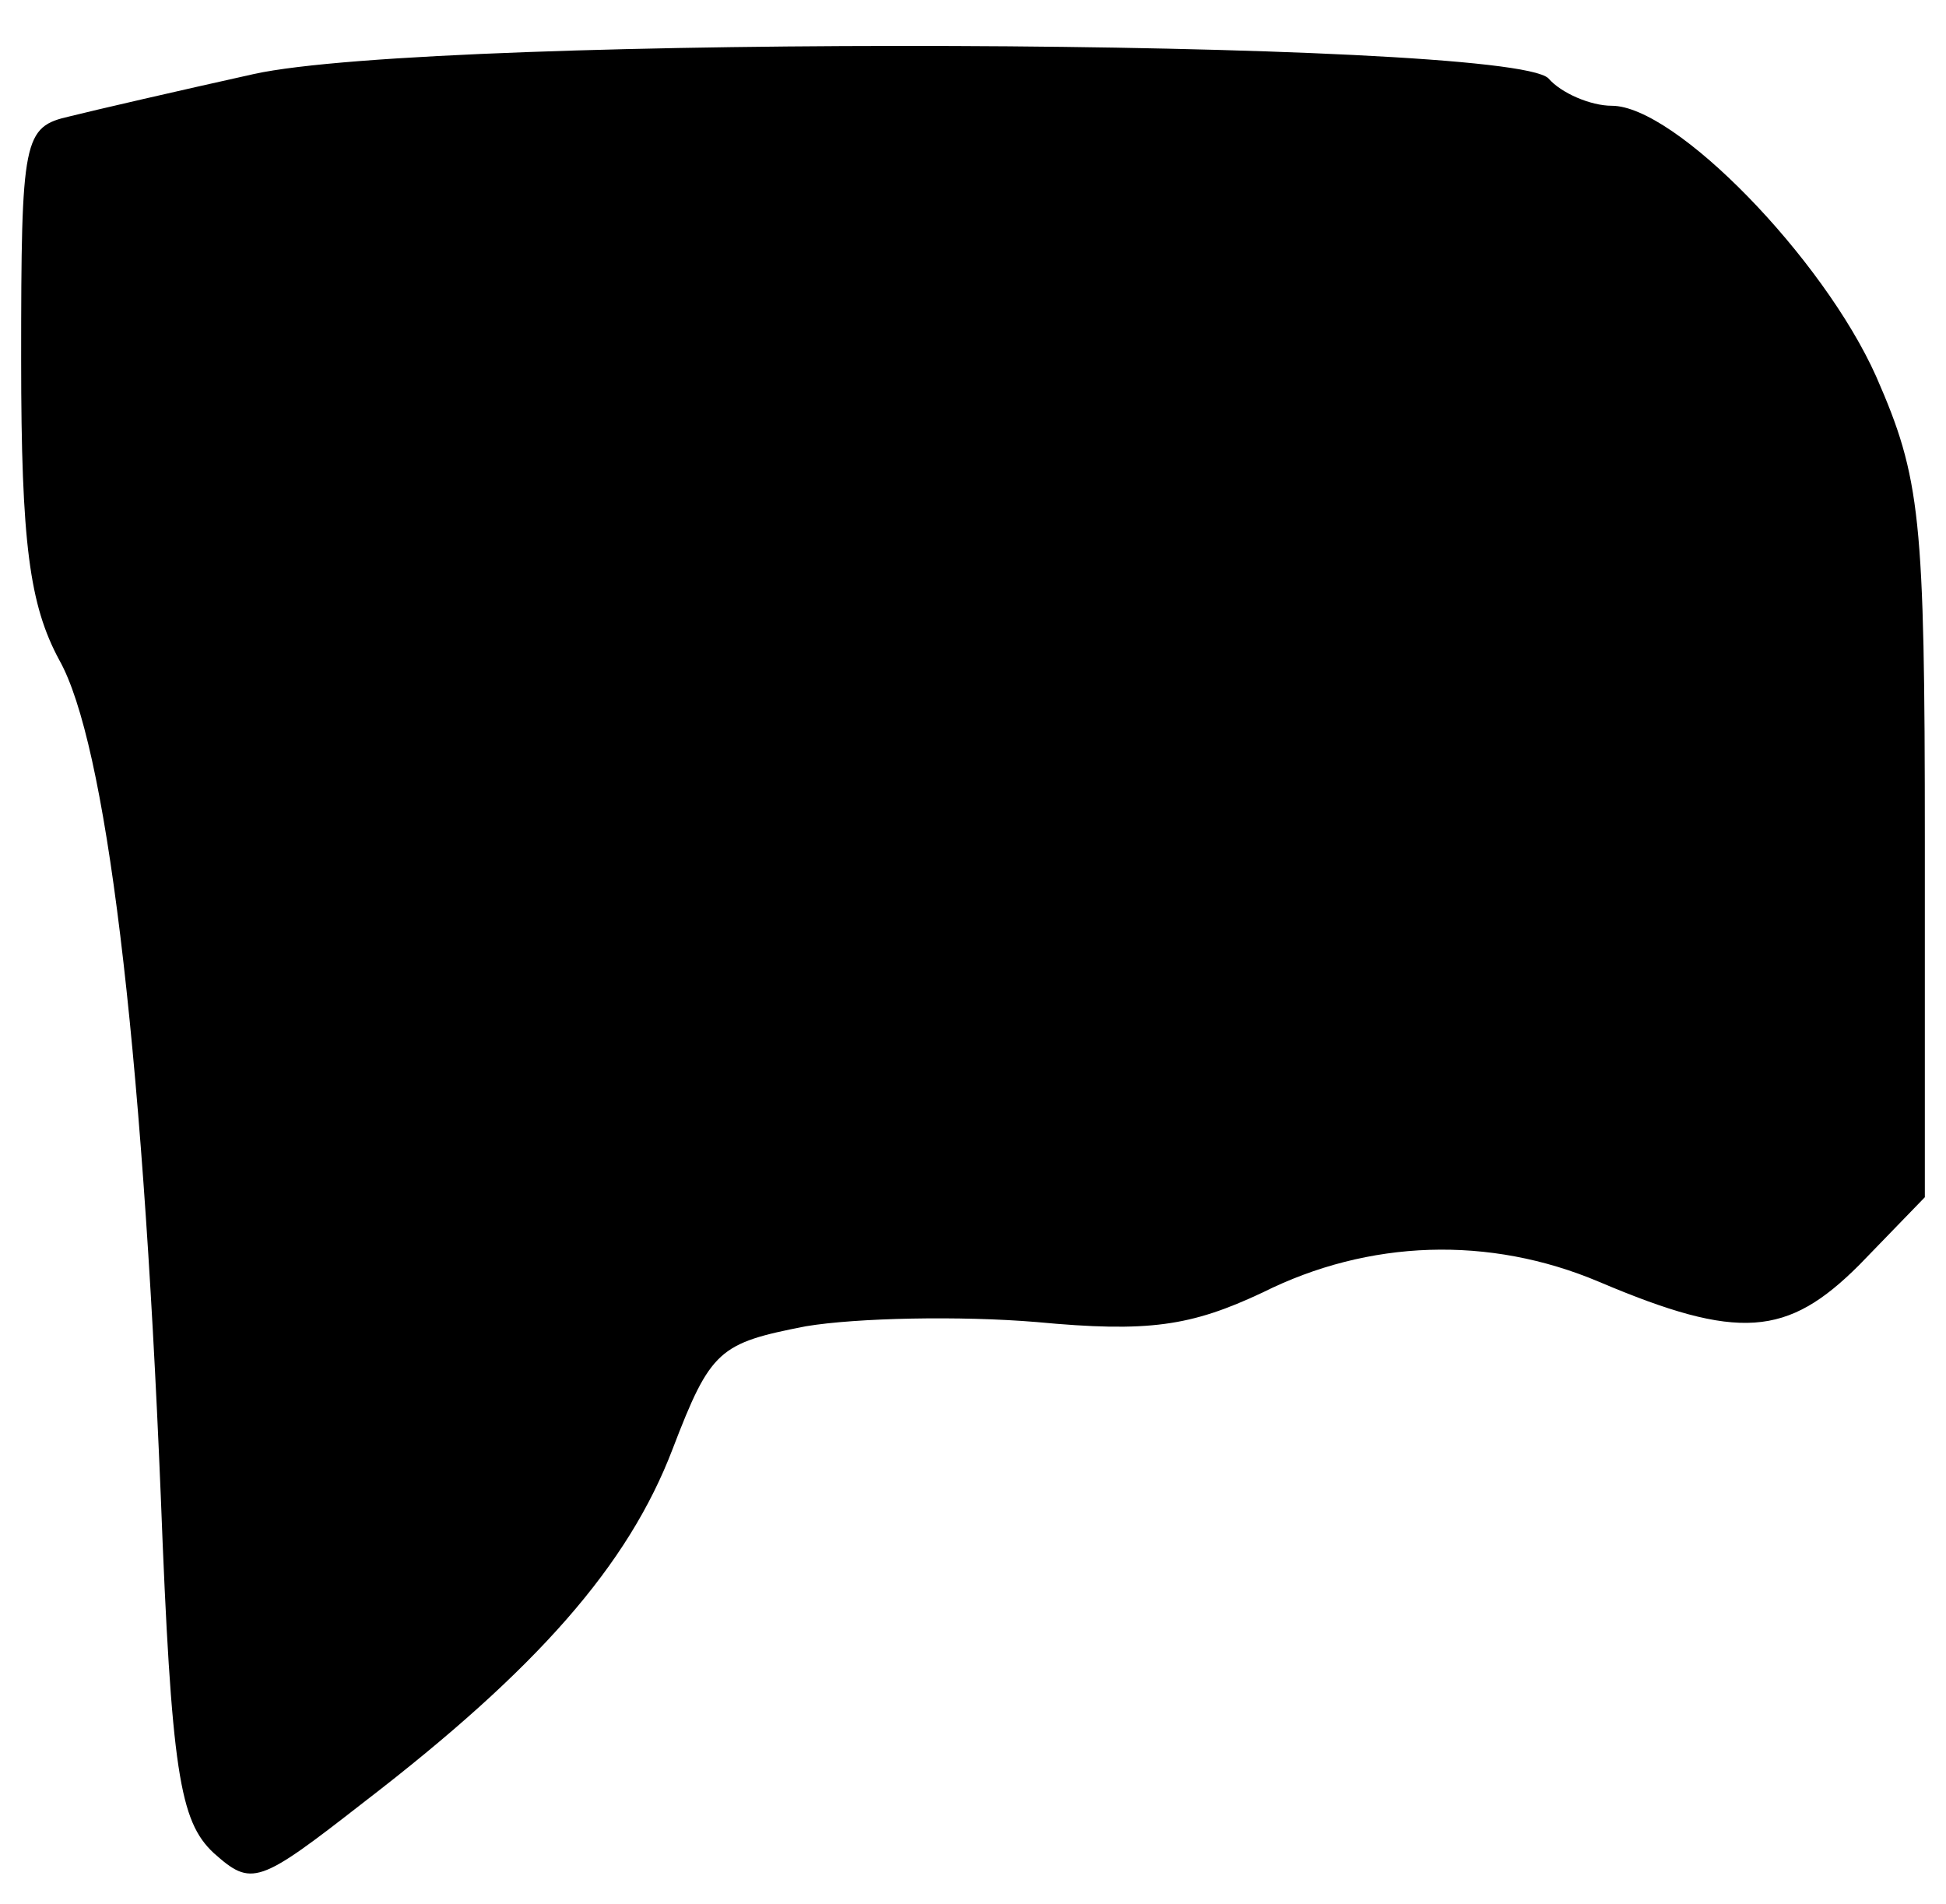 <?xml version="1.0" standalone="no"?>
<!DOCTYPE svg PUBLIC "-//W3C//DTD SVG 20010904//EN"
 "http://www.w3.org/TR/2001/REC-SVG-20010904/DTD/svg10.dtd">
<svg version="1.0" xmlns="http://www.w3.org/2000/svg"
 width="92pt" height="90pt" viewBox="0 0 92 90"
 preserveAspectRatio="xMidYMid meet">
<g transform="translate(0,90) scale(0.1,-0.1)"
fill="#000000" stroke="none">
<path d="M120 865 c-36 -8 -75 -17 -87 -20 -22 -5 -23 -10 -23 -115 0 -87 4
-116 18 -142 22 -39 39 -177 48 -395 5 -131 9 -154 25 -169 18 -16 21 -15 71
24 82 63 125 112 146 167 18 47 22 50 63 58 24 4 73 5 109 2 53 -5 73 -2 107
14 50 25 107 27 159 5 66 -28 89 -26 123 8 l31 32 0 168 c0 154 -2 172 -23
220 -25 56 -95 128 -125 128 -10 0 -24 6 -30 13 -20 19 -526 21 -612 2z"/>
</g>
</svg>
